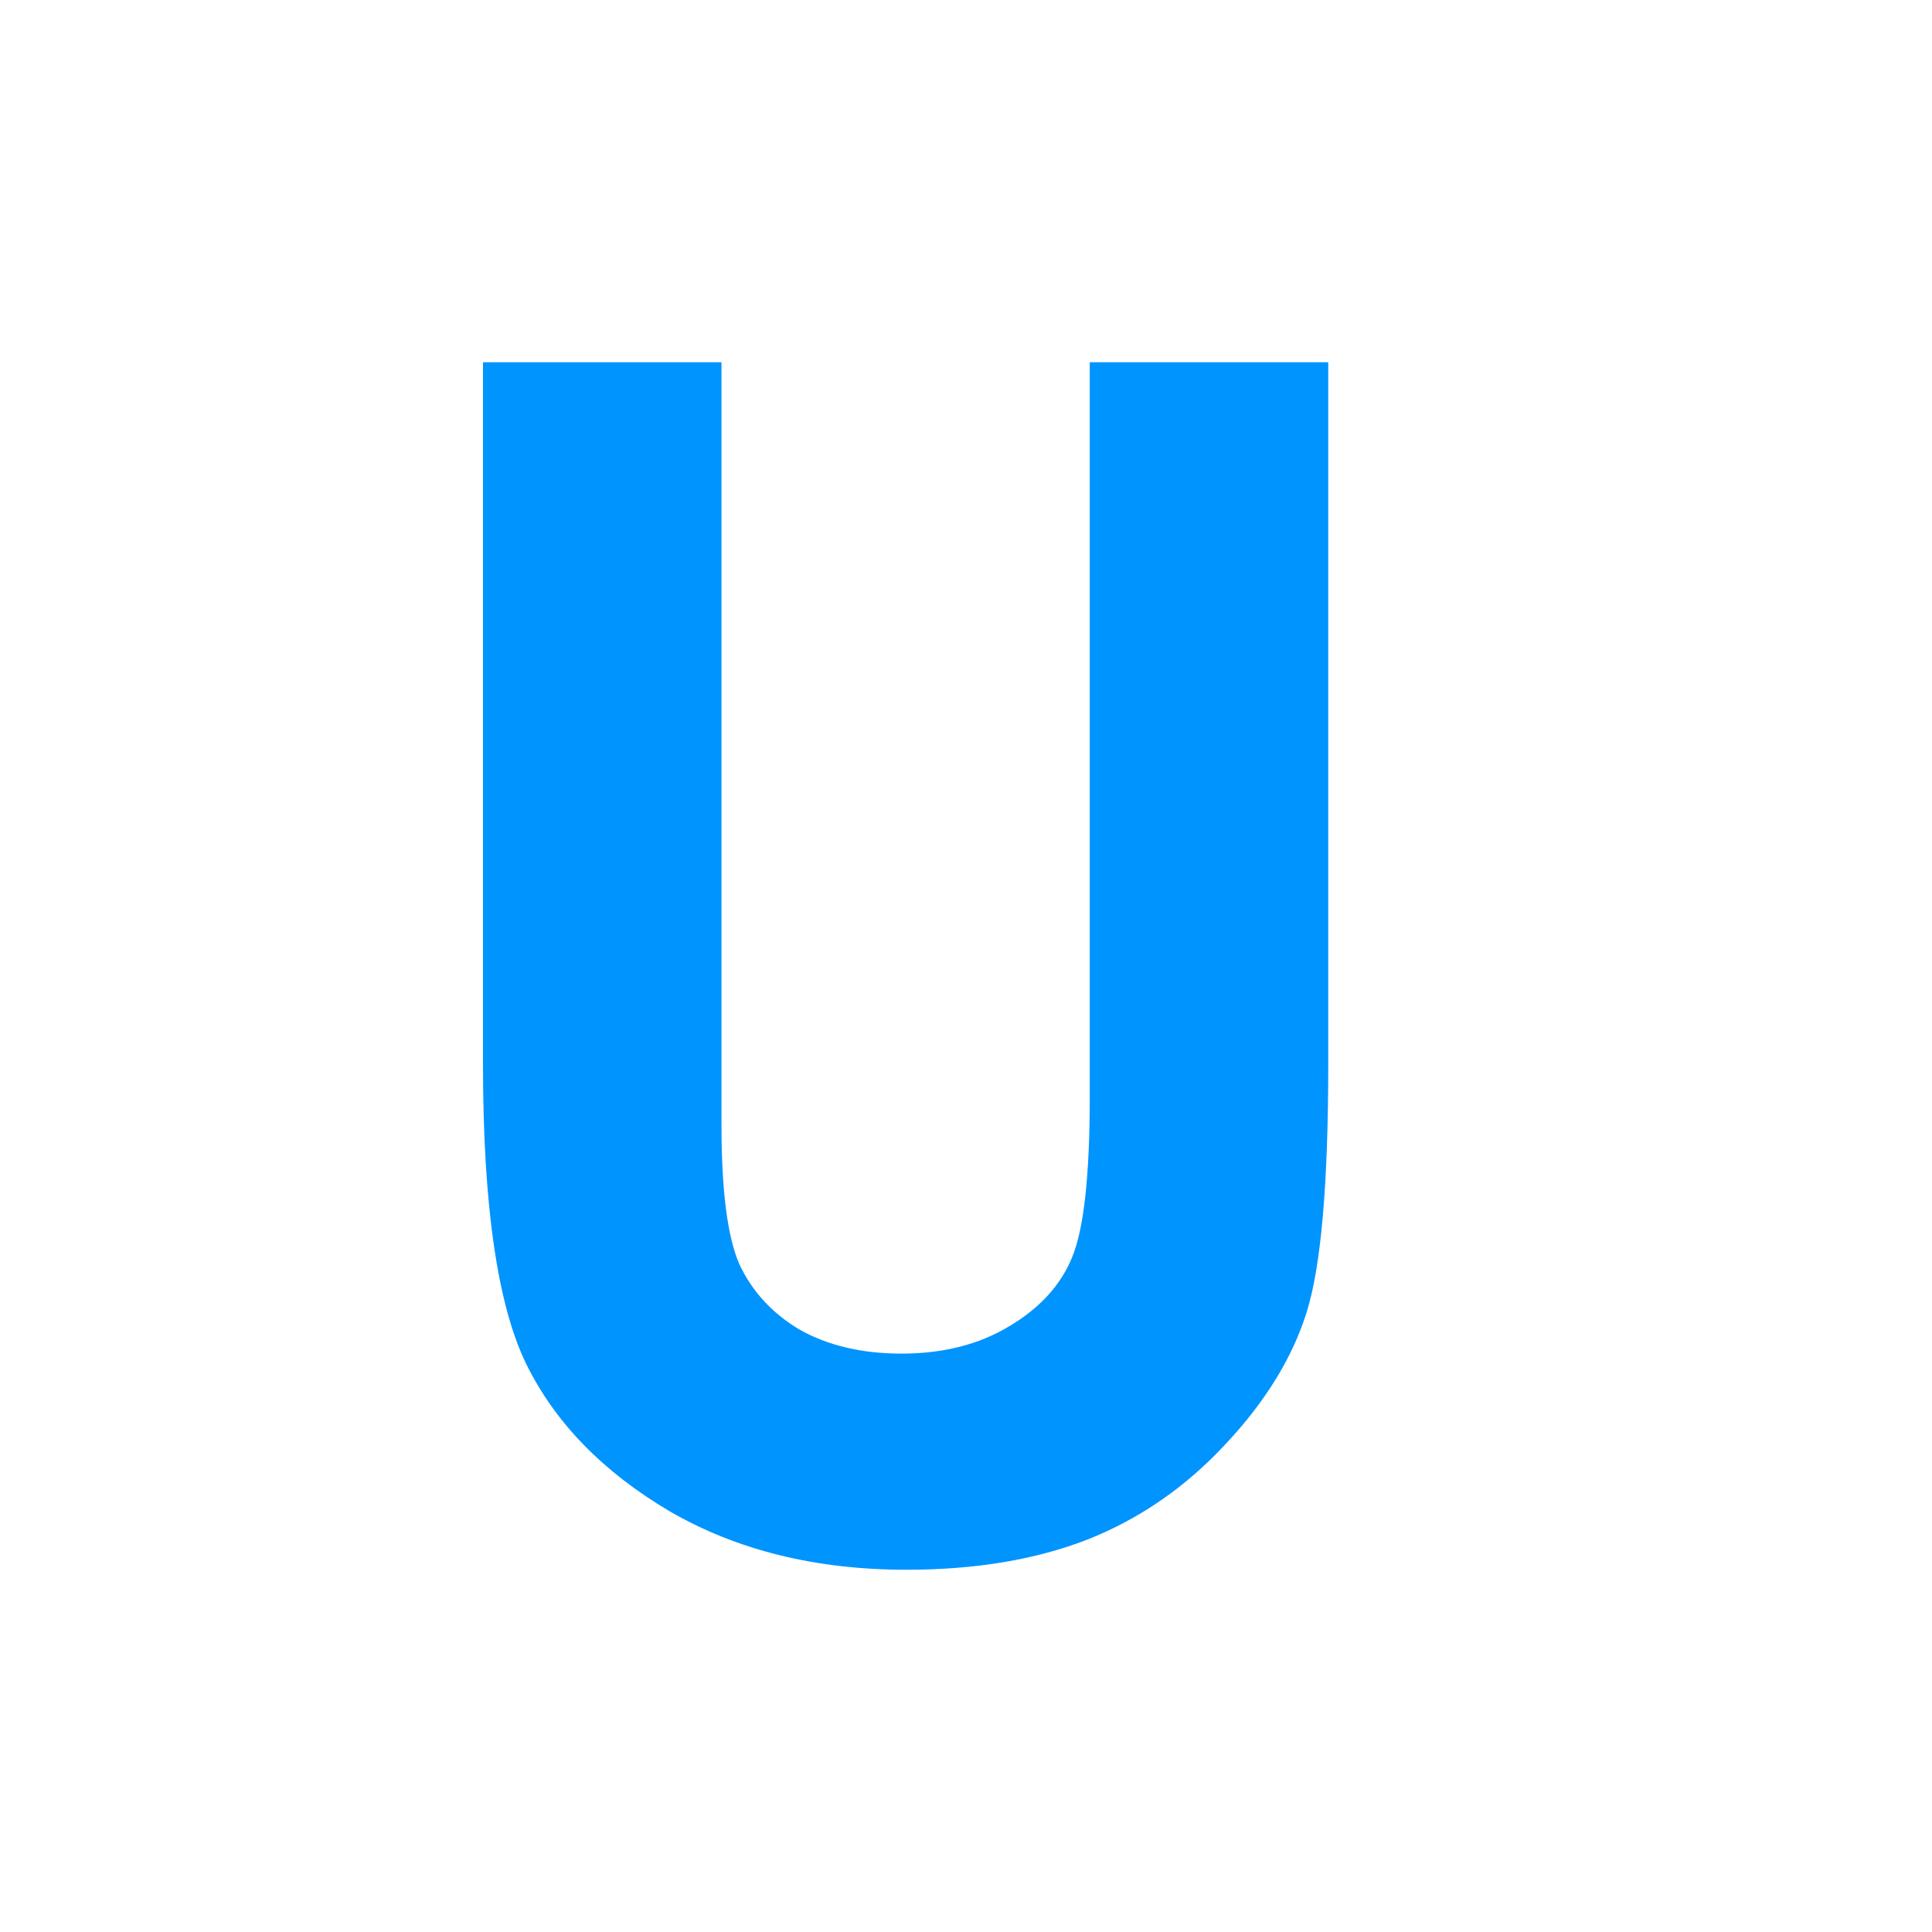 <svg width="16" height="16" viewBox="0 0 16 16" fill="none" xmlns="http://www.w3.org/2000/svg">
<path d="M4 3H5.975V9.313C5.975 9.857 6.024 10.241 6.122 10.467C6.226 10.692 6.392 10.874 6.621 11.011C6.856 11.143 7.137 11.21 7.465 11.21C7.812 11.21 8.109 11.134 8.357 10.984C8.61 10.834 8.784 10.644 8.878 10.414C8.976 10.18 9.025 9.735 9.025 9.081V3H11V8.816C11 9.797 10.941 10.478 10.824 10.858C10.707 11.238 10.482 11.605 10.15 11.959C9.822 12.313 9.442 12.576 9.011 12.748C8.58 12.916 8.079 13 7.507 13C6.757 13 6.104 12.839 5.546 12.516C4.993 12.189 4.597 11.782 4.358 11.296C4.119 10.805 4 9.978 4 8.816V3Z" fill="#0094FF"/>
</svg>
